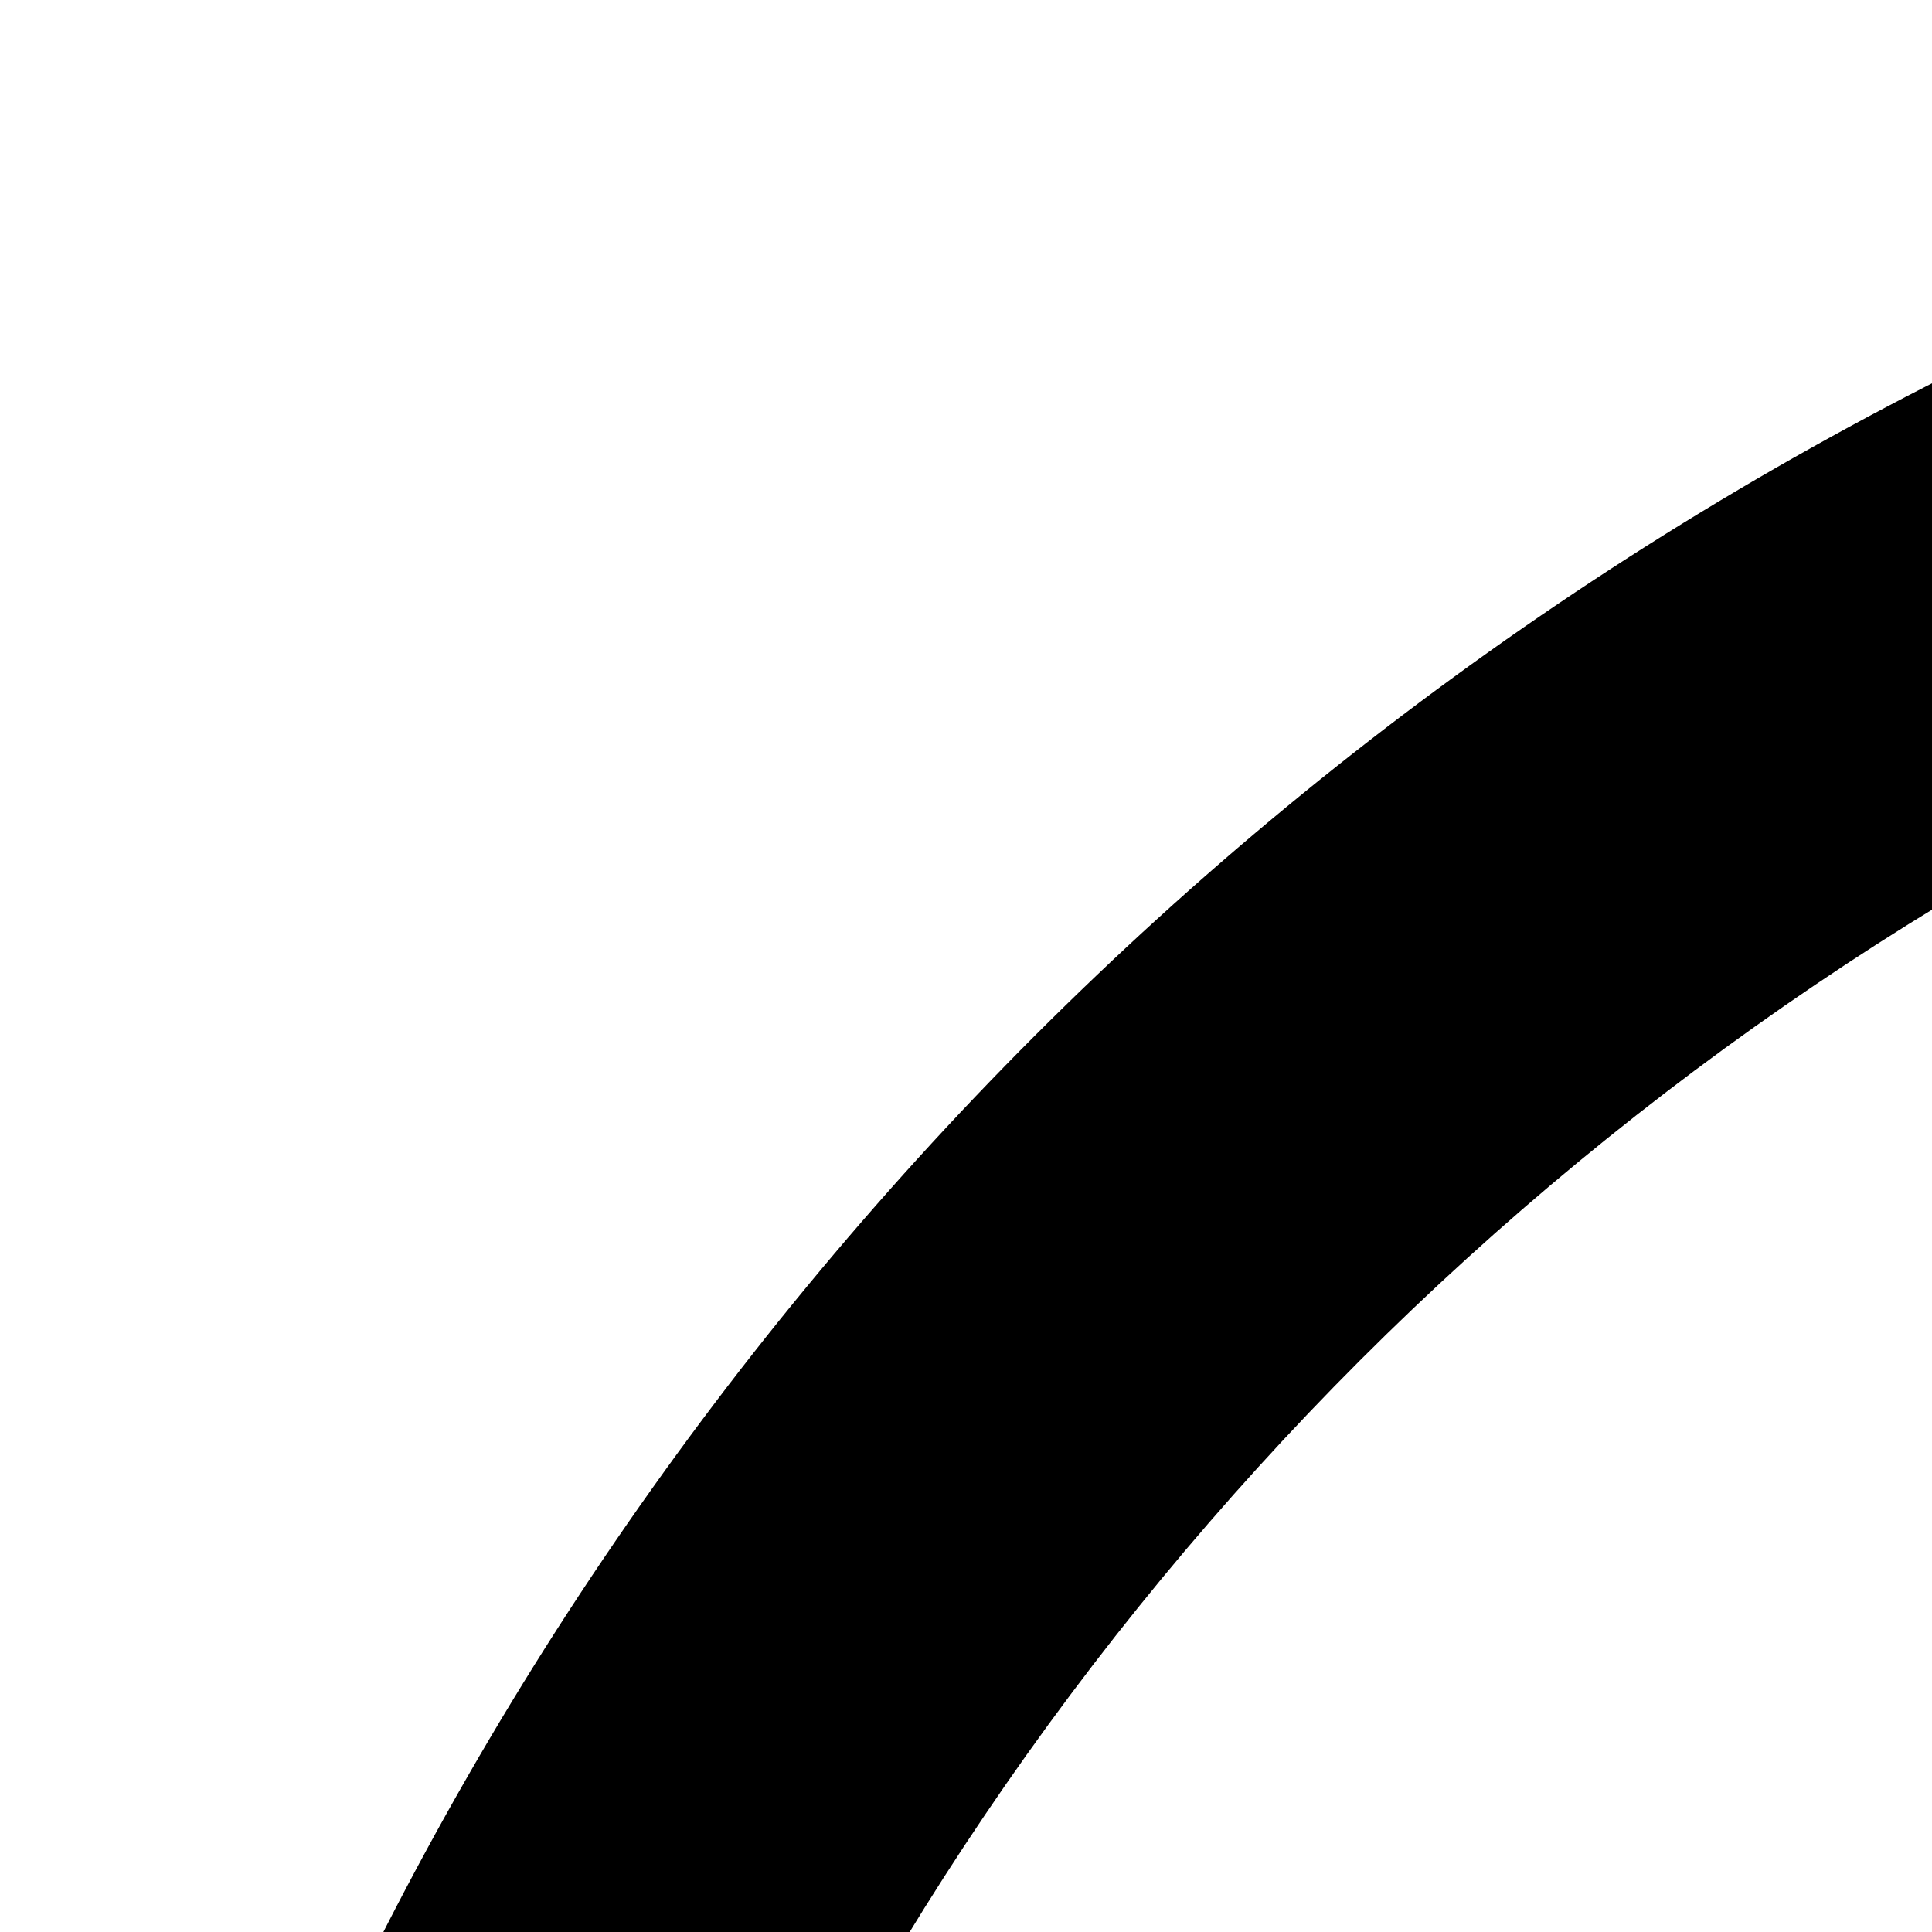 <svg width="200" height="200" viewBox="0 0 200 200" aria-hidden="true" class="symbol symbol-logo-outline-circle">
    <style type="text/css">
        path { fill: #de004a}
    </style>
    <path d="M365.89 0C163.81 0 0 163.83 0 365.91s163.81 365.9 365.89 365.9 365.9-163.81 365.9-365.9S568 0 365.89 0Zm0 684.24c-175.81 0-318.33-142.53-318.33-318.33S190.08 47.58 365.89 47.58 684.23 190.1 684.23 365.91 541.71 684.24 365.89 684.24Z"/>
    <path d="M508.25 506.5c-8.35-5.84-19.41-8.42-31.6-8.42-9.51 0-33.75 3.88-71.5 11.7-19.88 4.27-35.17 5.61-46.07 5.61-43.63 0-80.47-14.35-112.21-43.36-30.26-29.3-46.21-64.56-46.21-105.9 0-42.29 14.94-77.74 46-106.05 31.92-29.35 72.16-43.65 121.16-43.65 32.09 0 57.48 2.21 78.49 7.5 3.24.65 19.22 5.84 47.56 16.19l-11.58 44.3c-14.15-5.81-24.73-9.14-32.43-10.73a169.56 169.56 0 0 0-46.22-6.16c-31.92 0-56.85 10.13-75.72 30.29-17.42 18.52-25.53 41.72-25.53 68.73 0 26.67 7.79 48.47 23.74 66.42 16.17 18.15 35.2 26.03 57.16 26.03 8.48 0 16-1.34 21.83-6.58a27.1 27.1 0 0 0 9-20.83v-60.52h94.15Z"/>
</svg>